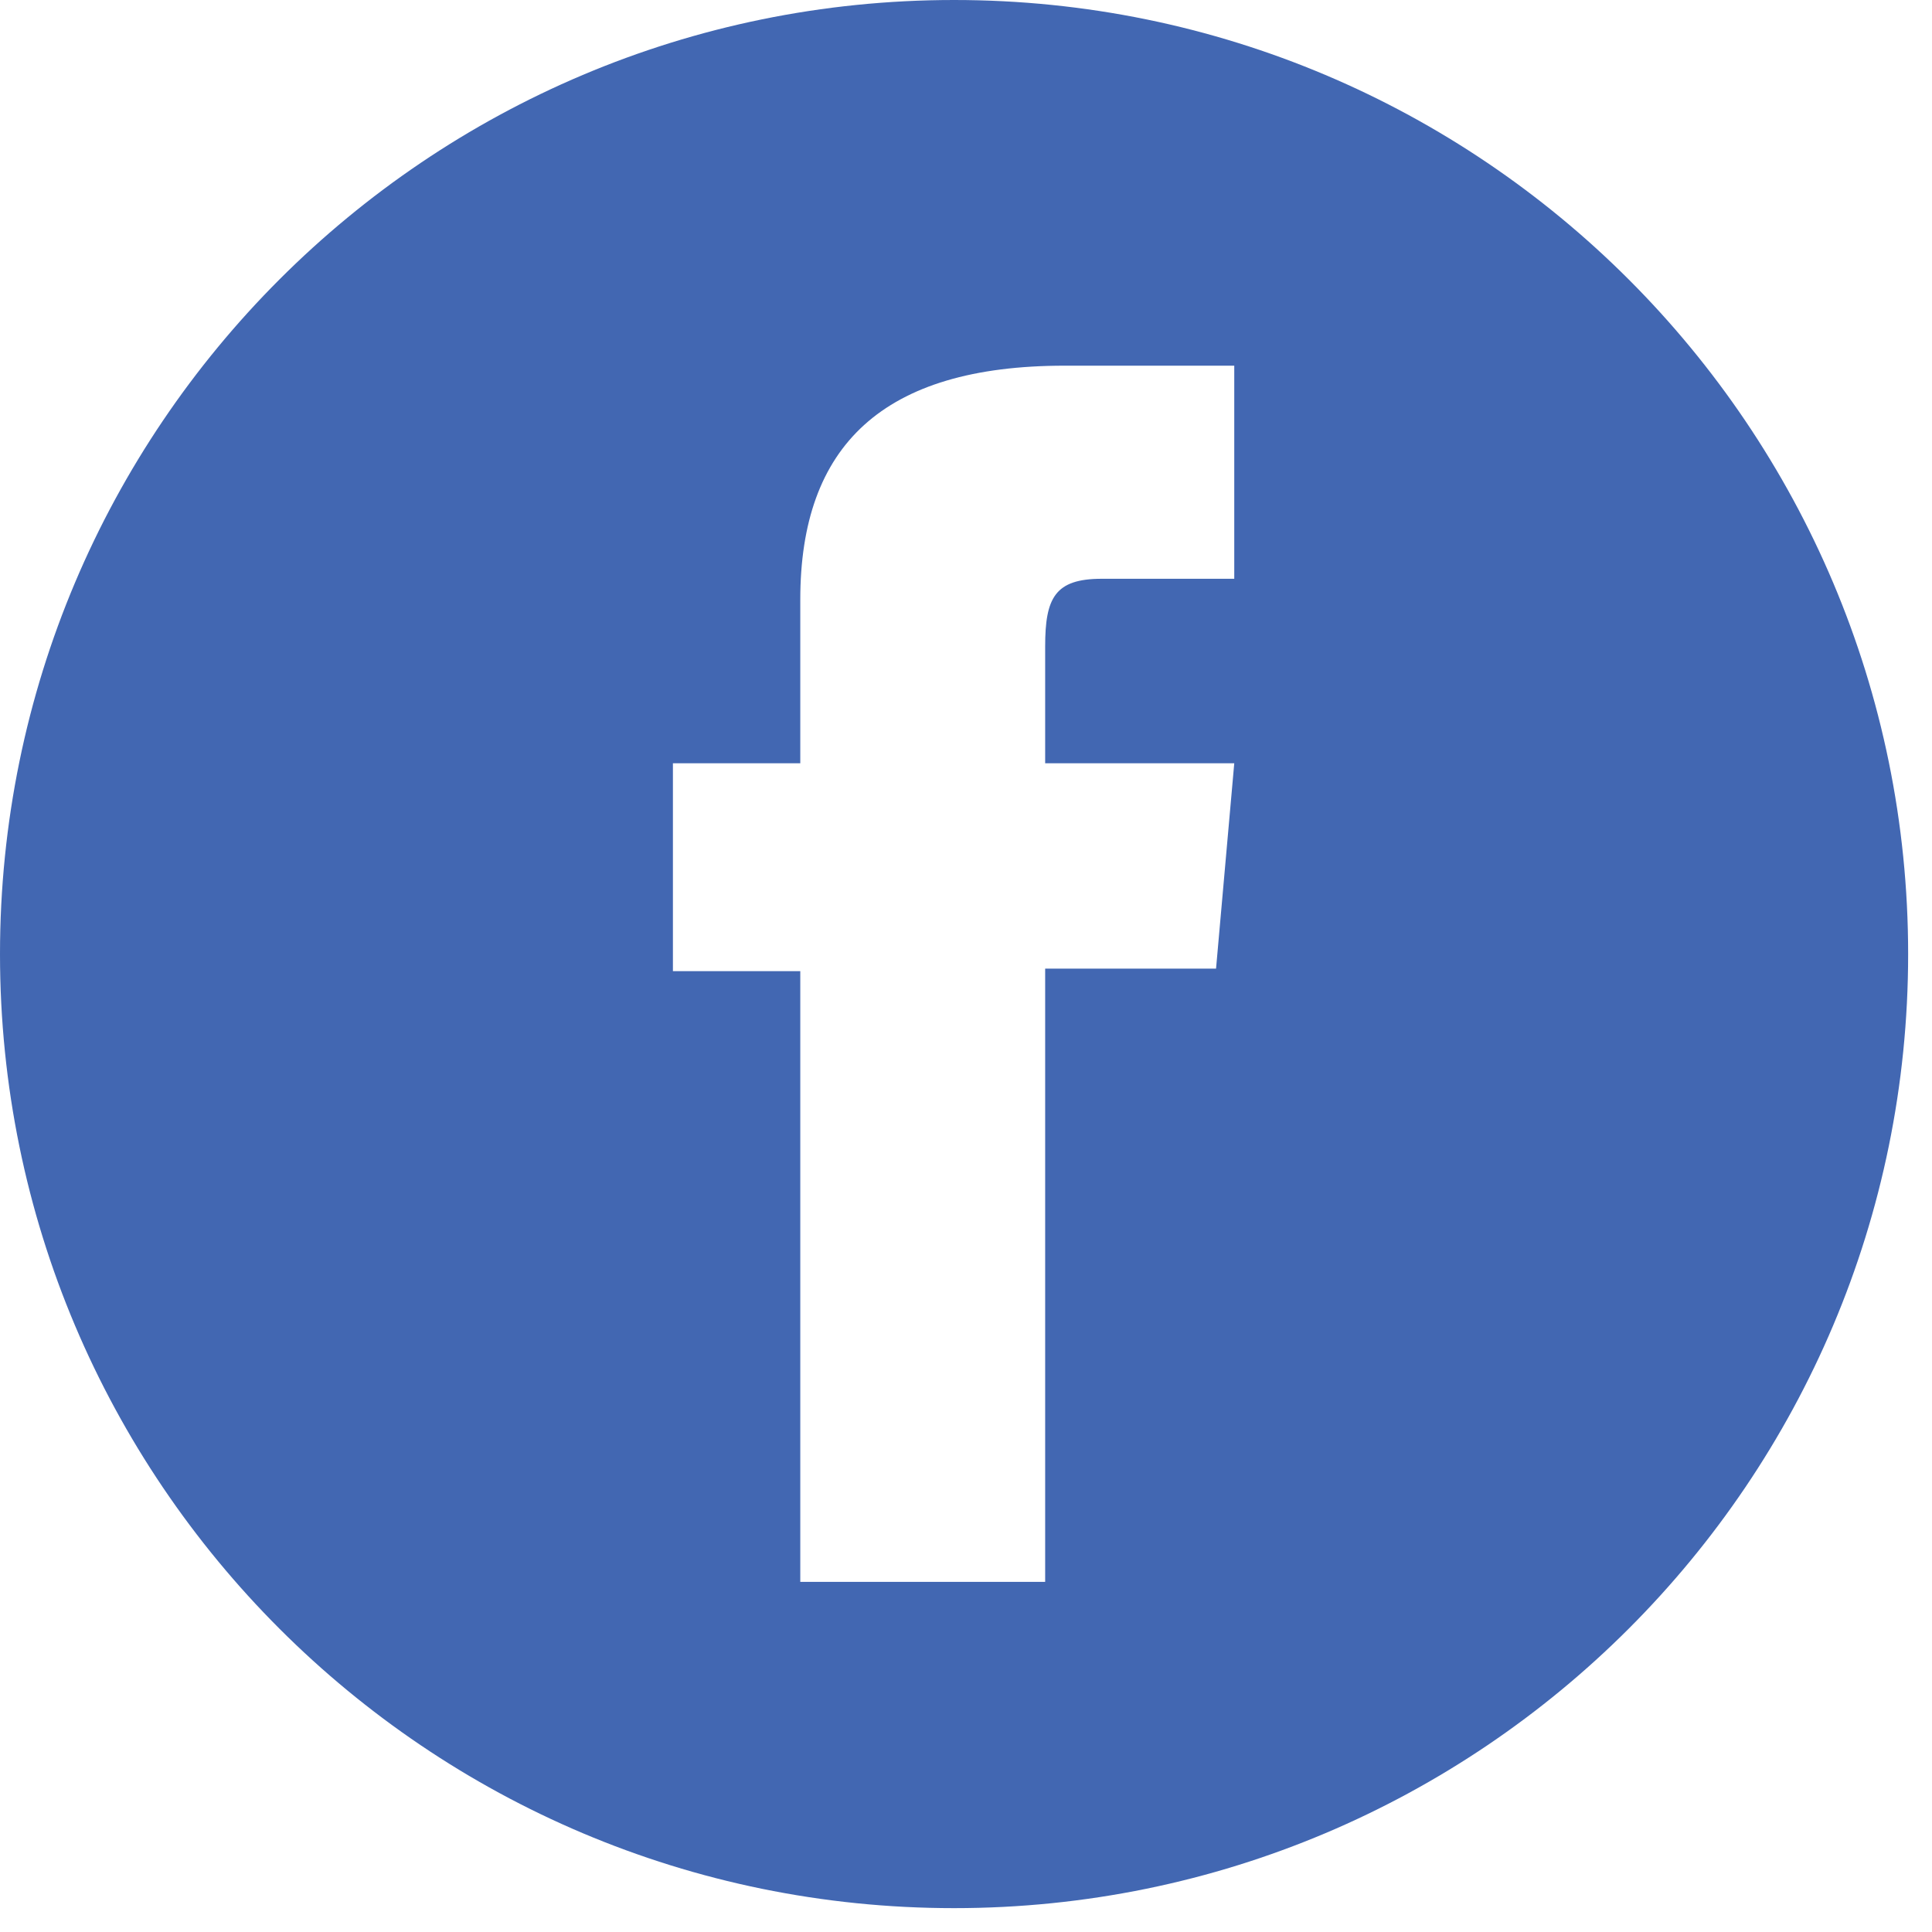 <?xml version="1.0" encoding="UTF-8"?>
<svg width="40px" height="40px" viewBox="0 0 40 40" version="1.1" xmlns="http://www.w3.org/2000/svg" xmlns:xlink="http://www.w3.org/1999/xlink">
    <!-- Generator: Sketch 52.5 (67469) - http://www.bohemiancoding.com/sketch -->
    <title>Facebook</title>
    <desc>Created with Sketch.</desc>
    <g id="Landing-page" stroke="none" stroke-width="1" fill="none" fill-rule="evenodd">
        <g id="Landing-page-01-Copy" transform="translate(-648, -2997)" fill="#4267B2">
            <path d="M673.554,3008.983 L670.81,3008.983 C669.841,3008.983 669.639,3009.379 669.639,3010.382 L669.639,3012.803 L673.554,3012.803 L673.177,3017.054 L669.639,3017.054 L669.639,3029.751 L664.569,3029.751 L664.569,3017.107 L661.932,3017.107 L661.932,3012.803 L664.569,3012.803 L664.569,3009.413 C664.569,3006.232 666.27,3004.571 670.043,3004.571 L673.554,3004.571 L673.554,3008.983 Z M667.753,2997 C656.844,2997 648,3005.844 648,3016.753 C648,3027.662 656.844,3036.506 667.753,3036.506 C678.663,3036.506 687.506,3027.662 687.506,3016.753 C687.506,3005.844 678.663,2997 667.753,2997 Z" id="Facebook"></path>
        </g>
    </g>
</svg>